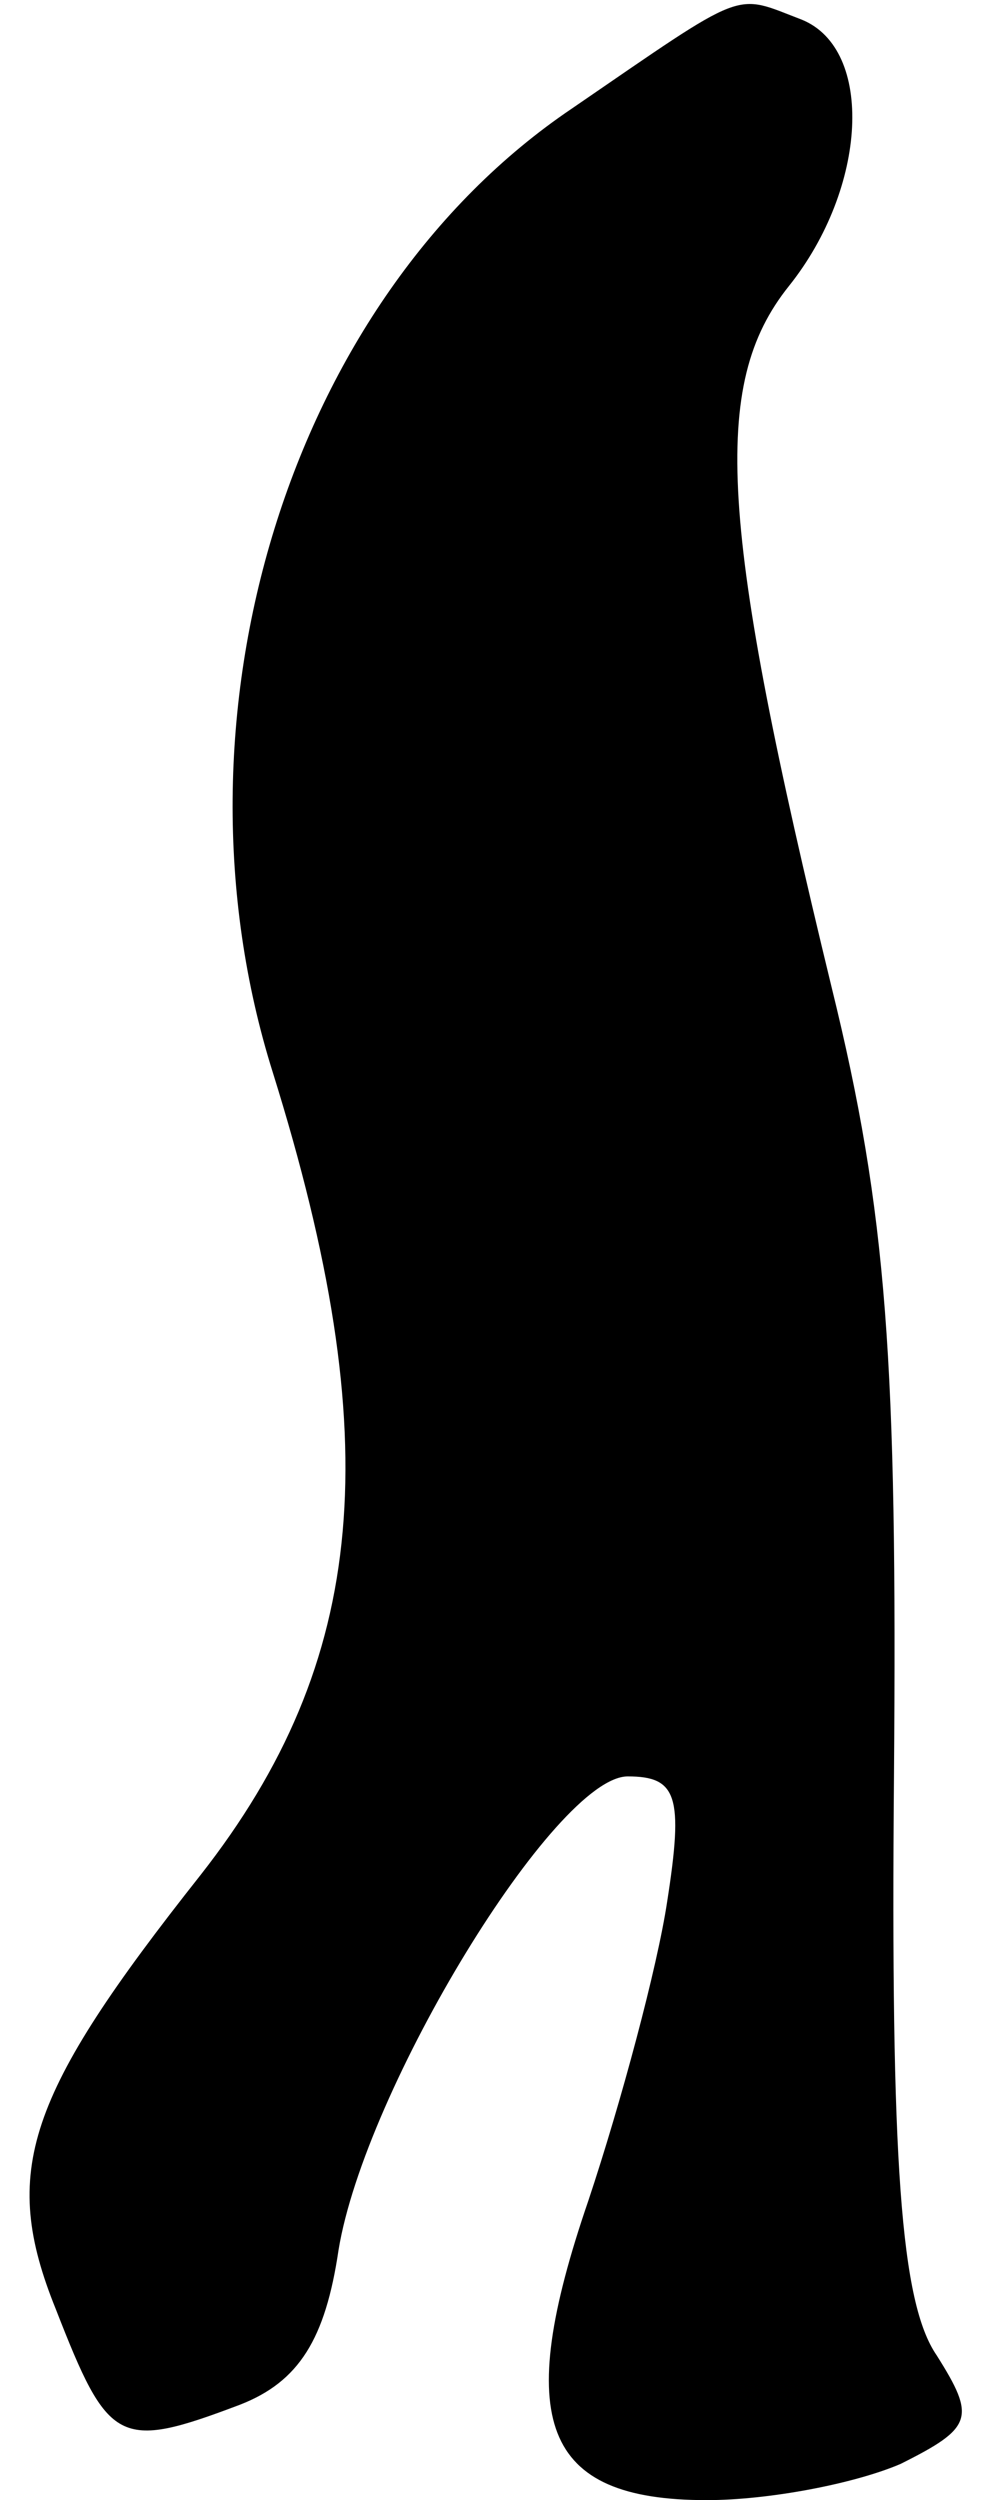 <?xml version="1.0" standalone="no"?>
<!DOCTYPE svg PUBLIC "-//W3C//DTD SVG 20010904//EN"
 "http://www.w3.org/TR/2001/REC-SVG-20010904/DTD/svg10.dtd">
<svg version="1.0" xmlns="http://www.w3.org/2000/svg"
 width="30pt" height="76pt" viewBox="0 0 30 76"
 preserveAspectRatio="xMidYMid meet">
<g transform="translate(0,76) scale(0.1,-0.1)"
fill="#000000" stroke="none">
<path fill="#000000" stroke="none" d="M174 727 c-86 -58 -125 -185 -91 -293
35 -112 29 -179 -22 -244 -53 -67 -61 -90 -44 -132 16 -41 19 -43 56 -29 18 7
26 20 30 47 8 49 66 144 88 144 15 0 17 -6 12 -38 -3 -20 -14 -61 -24 -91 -23
-67 -14 -91 36 -91 19 0 45 5 59 11 22 11 23 14 11 33 -11 16 -14 59 -13 176
1 126 -2 171 -19 240 -34 140 -37 183 -13 213 24 30 26 72 4 81 -21 8 -16 10
-70 -27z"/>
</g>
</svg>
